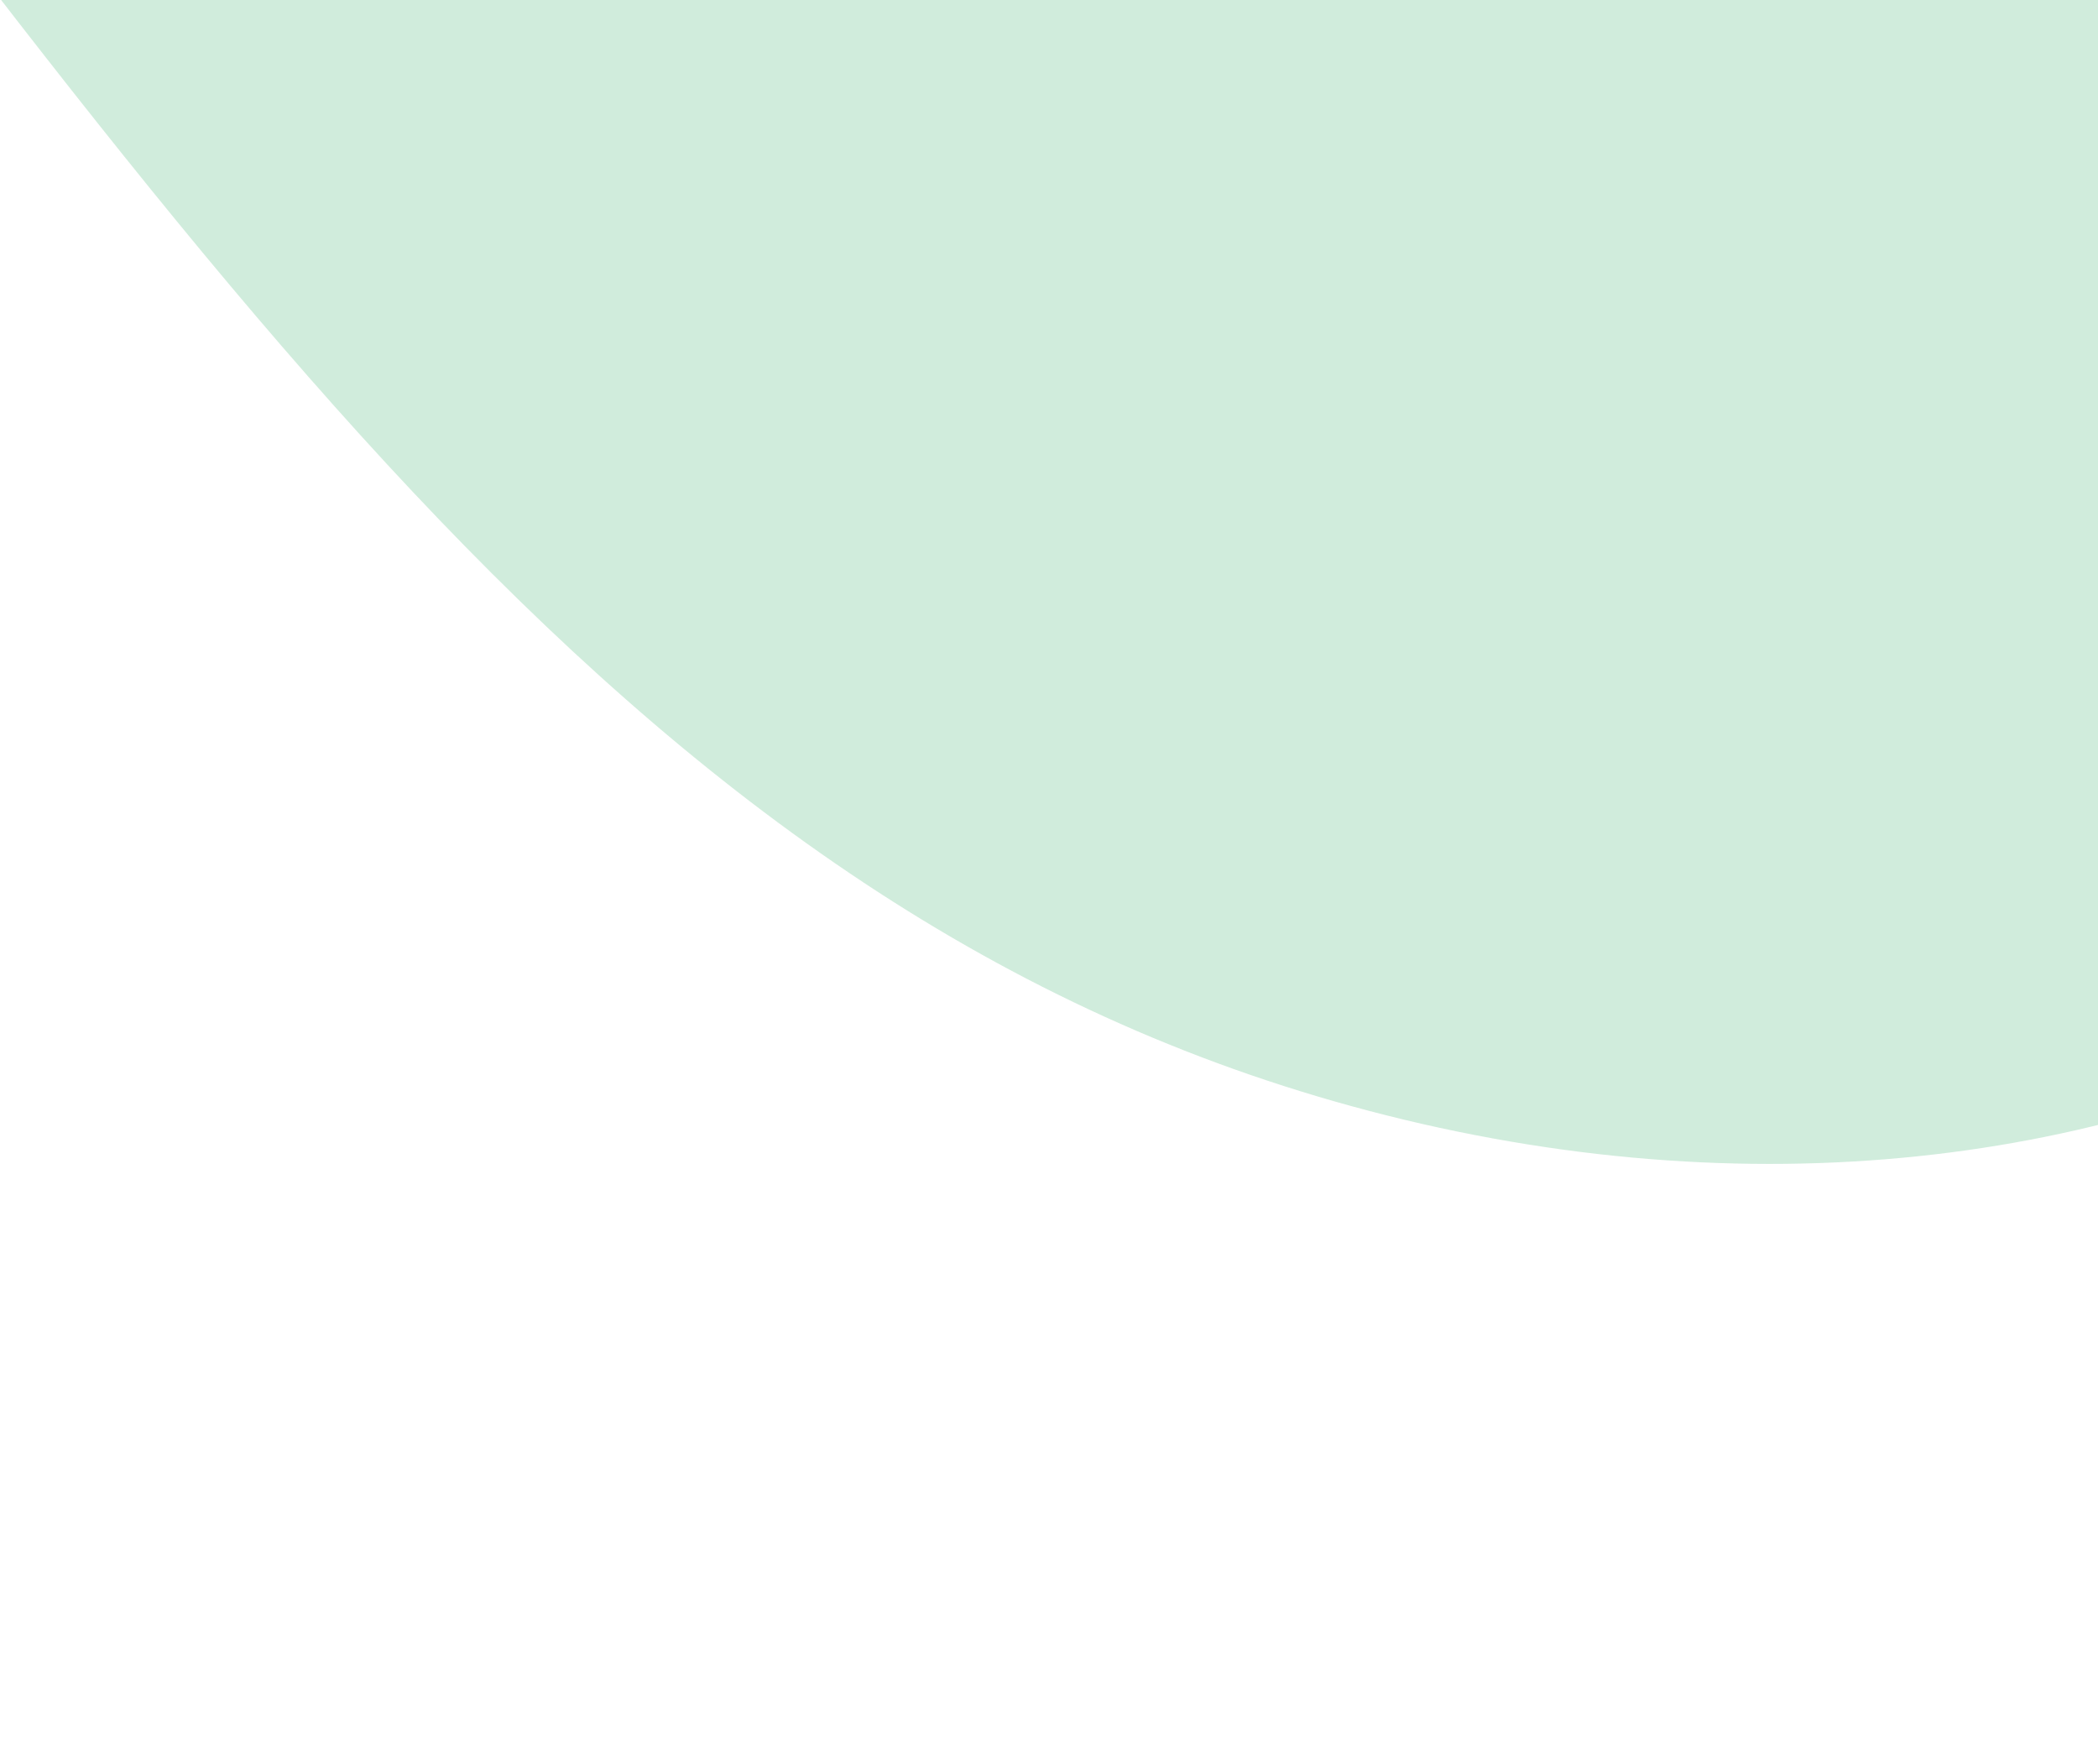 <svg version="1.2" xmlns="http://www.w3.org/2000/svg" viewBox="0 0 440 370" width="440" height="370">
	<title>Nouveau projet</title>
	<style>
		.s0 { opacity: .3;fill: #61c089 }
	</style>
	<path id="Layer" class="s0" d="m-85.6-113.2c-89.5-118-340.9-169-542.9-144.5-132.6 16.2-131.7 61.2-340.5 13.5-485.5-110.9-326.1-361.6-285.6-374.2 46.9-14.4 1550.7 331.2 1606.7 344.1 159 36.3 275.8 179.9 260.9 320.7-14.9 140.9-155.8 225.6-314.8 189.3-158.9-36.4-248-170-383.8-348.9z"/>
</svg>
